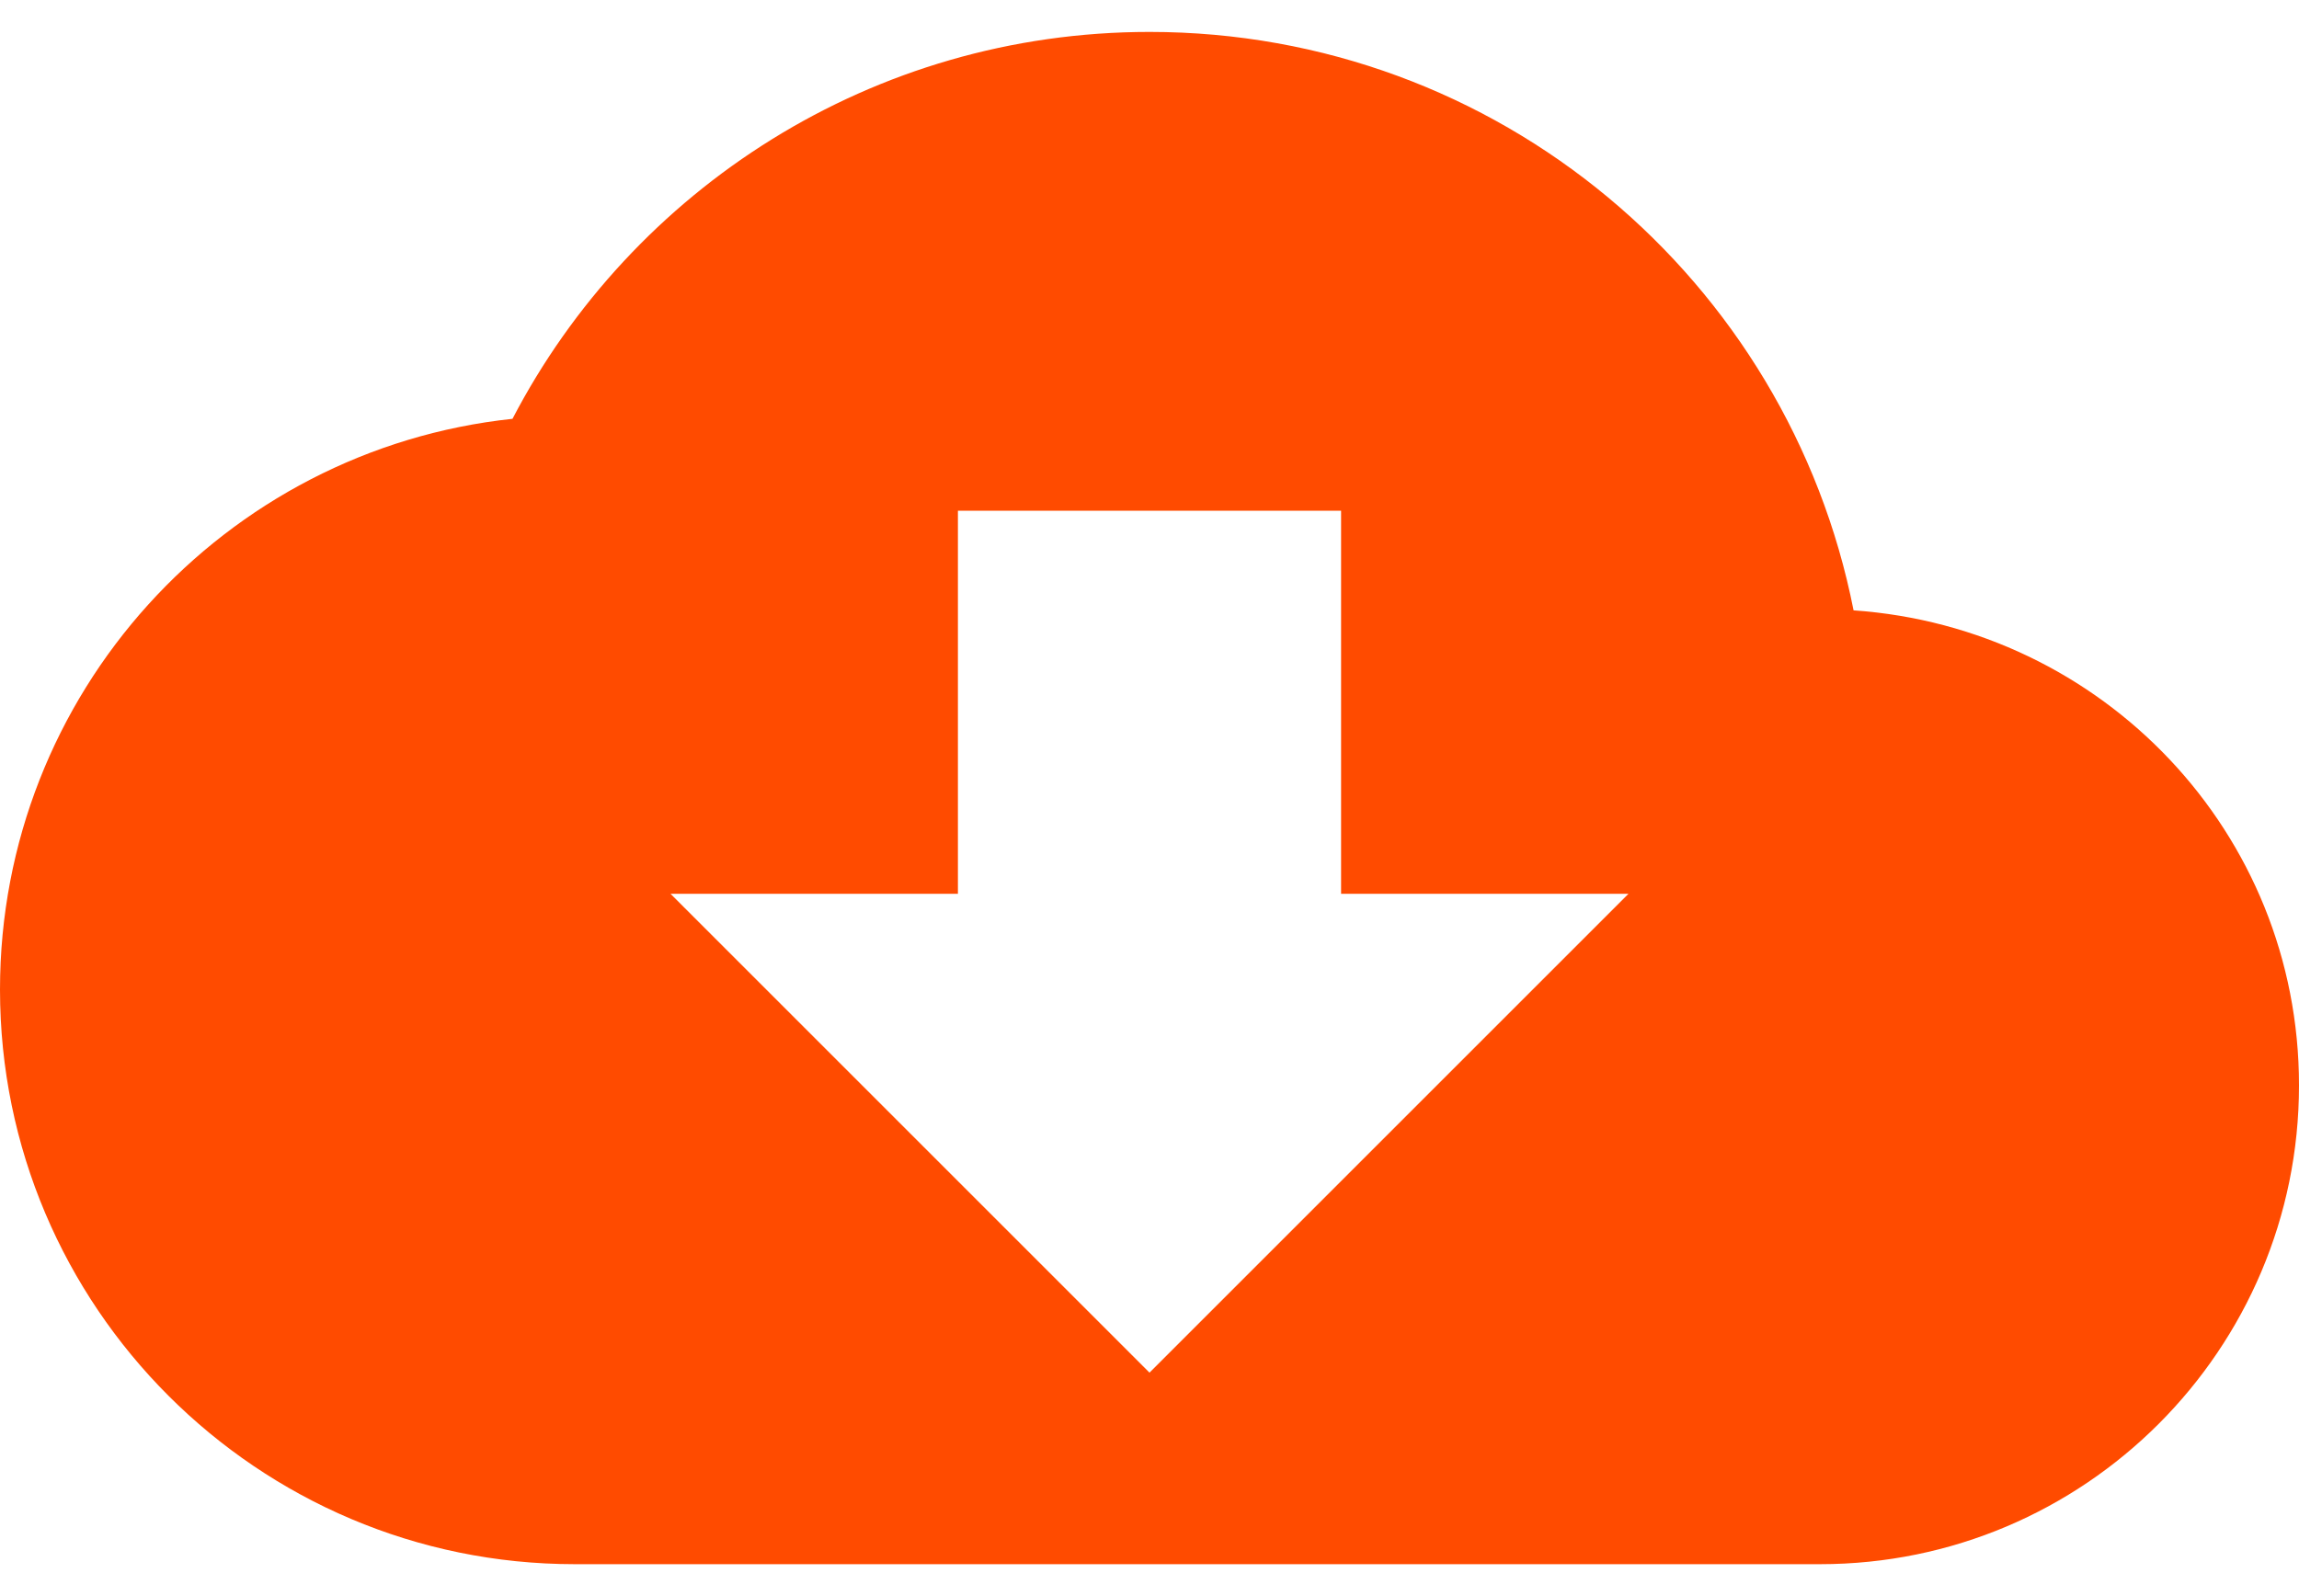 <svg width="36" height="25" viewBox="0 0 36 25" fill="none" xmlns="http://www.w3.org/2000/svg">
<path d="M29.025 9.56C28.005 4.385 23.46 0.5 18 0.5C13.665 0.5 9.9 2.96 8.025 6.56C3.51 7.04 0 10.865 0 15.5C0 20.465 4.035 24.5 9 24.5H28.5C32.64 24.5 36 21.14 36 17C36 13.04 32.925 9.83 29.025 9.56ZM25.5 14L18 21.5L10.5 14H15V8H21V14H25.5Z" fill="#FF4B00"/>
</svg>

